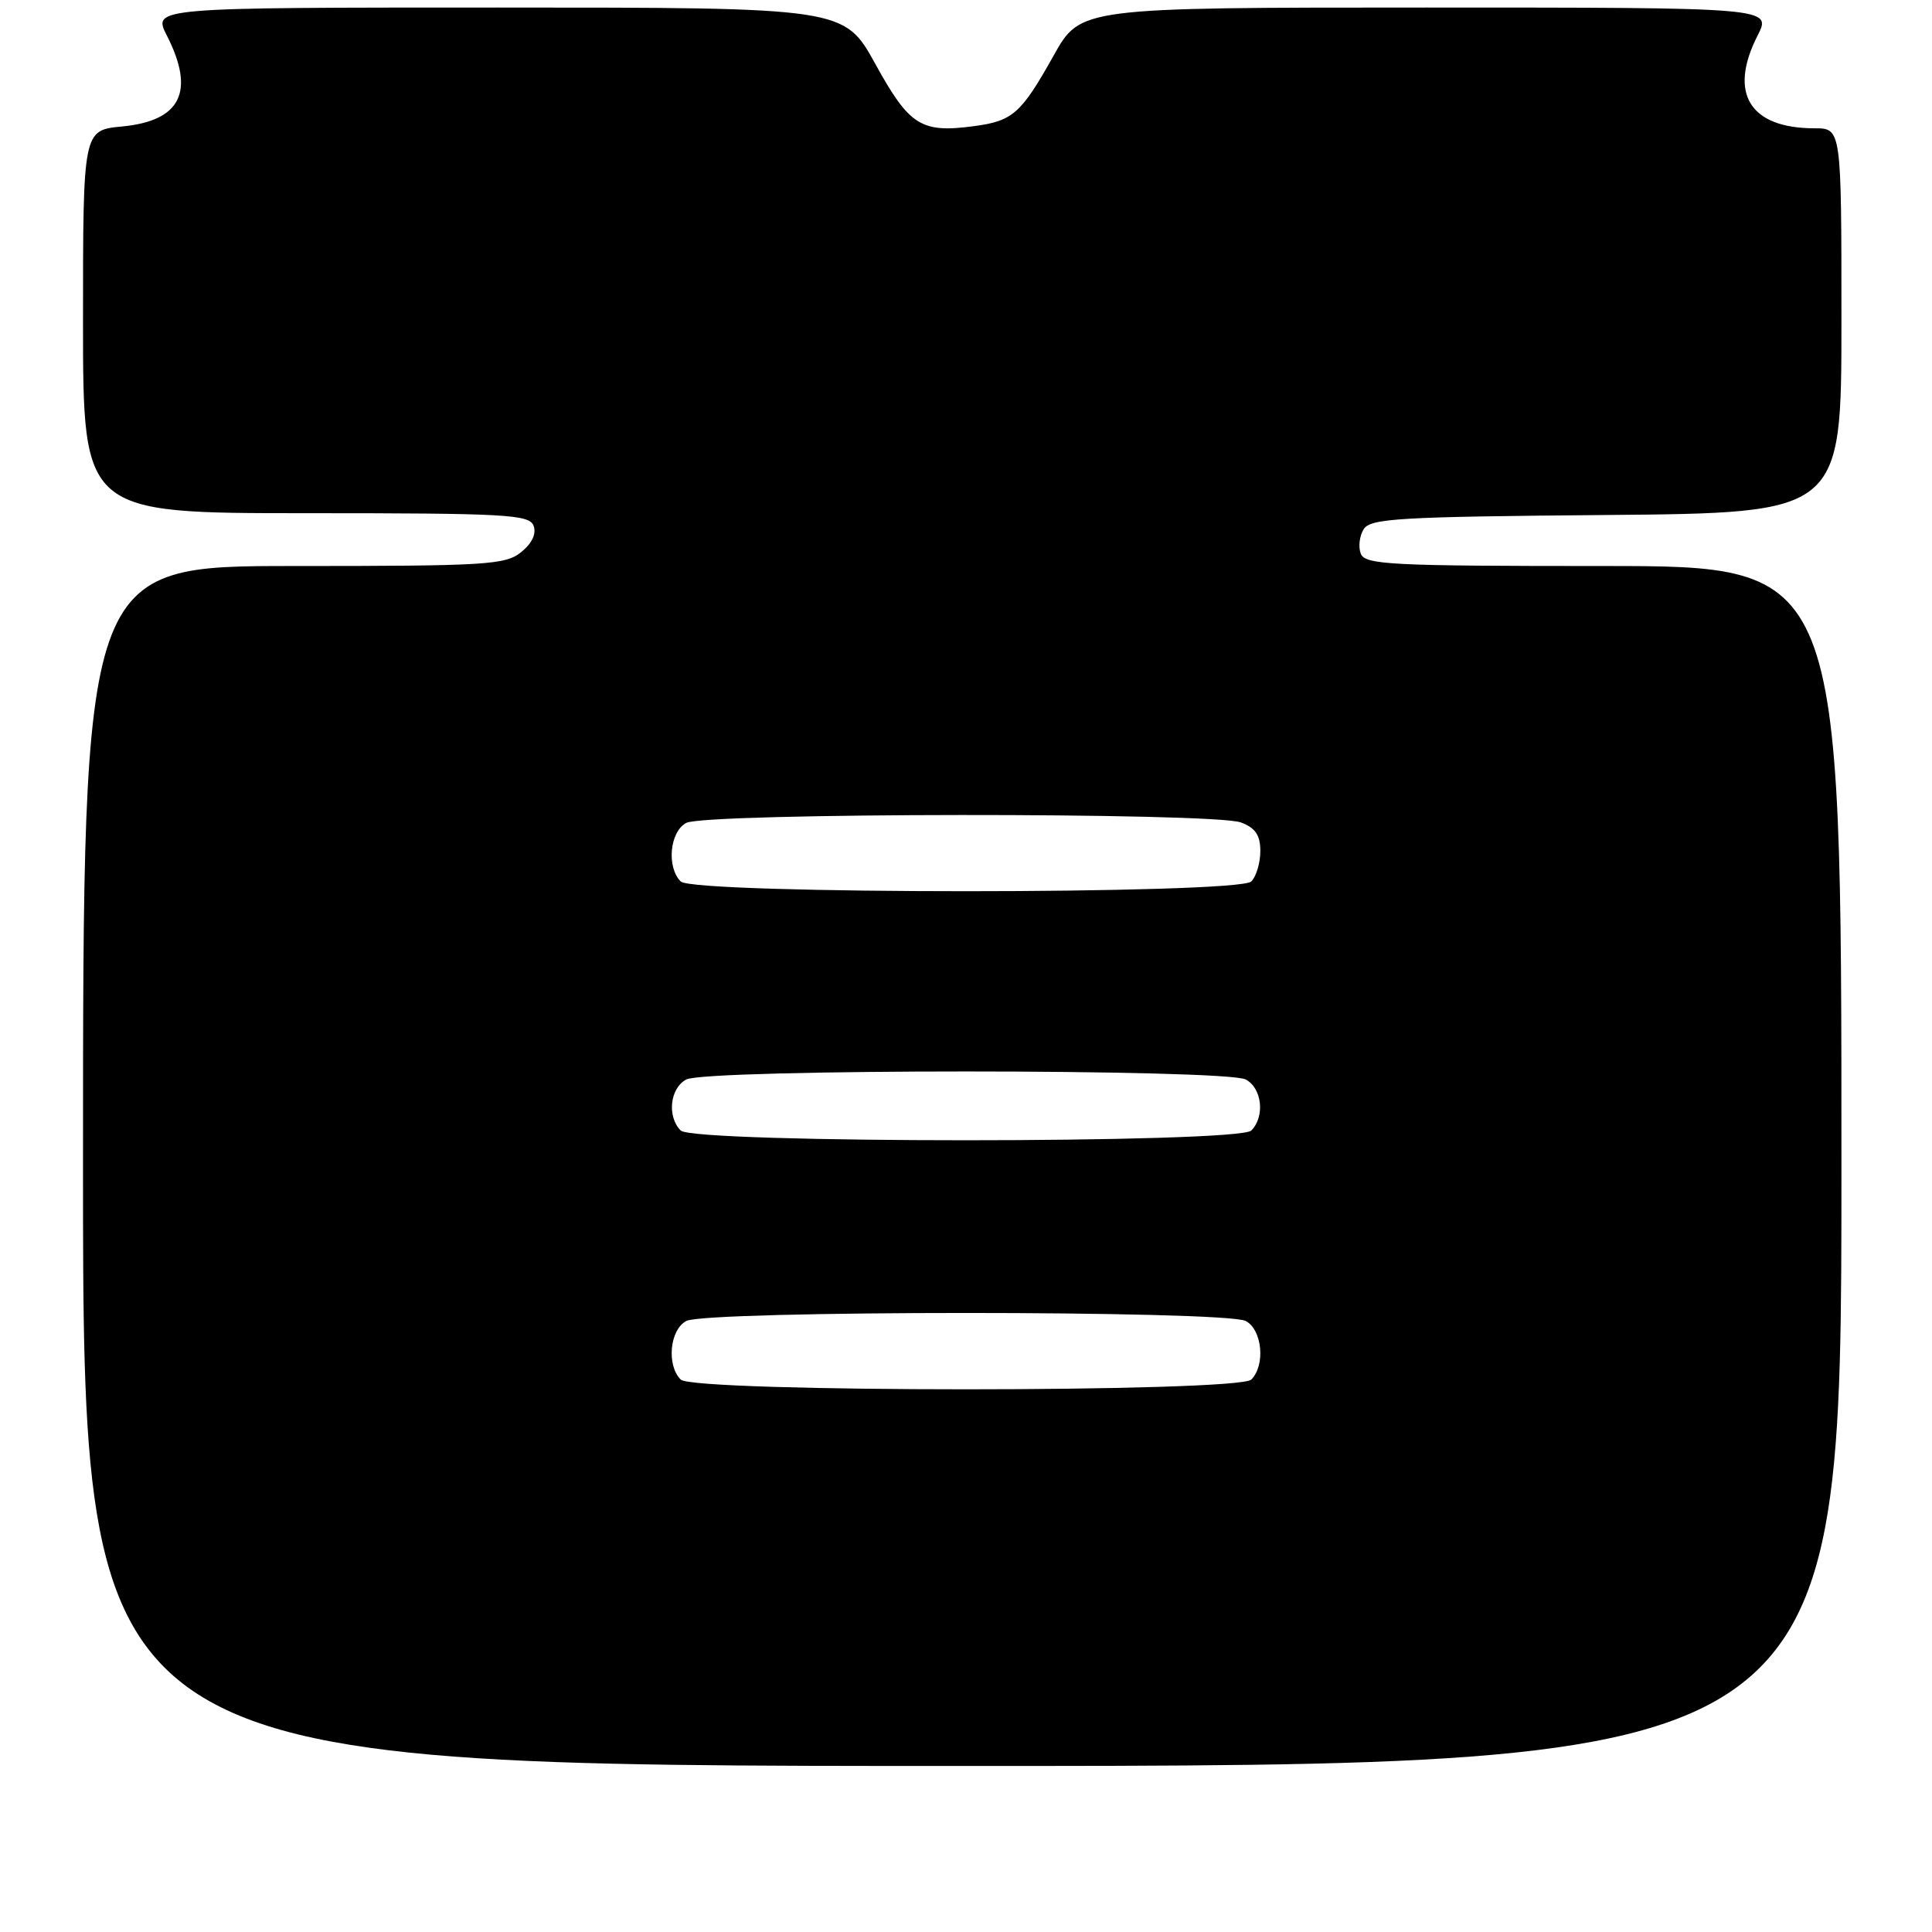 <?xml version="1.0" encoding="UTF-8" standalone="no"?>
<!DOCTYPE svg PUBLIC "-//W3C//DTD SVG 1.1//EN" "http://www.w3.org/Graphics/SVG/1.1/DTD/svg11.dtd" >
<svg xmlns="http://www.w3.org/2000/svg" xmlns:xlink="http://www.w3.org/1999/xlink" version="1.1" viewBox="0 0 256 256">
 <g >
 <path fill="currentColor"
d=" M 244.00 154.50 C 244.00 75.00 244.00 75.00 212.47 75.00 C 184.20 75.00 180.87 74.83 180.31 73.36 C 179.96 72.46 180.14 71.00 180.70 70.11 C 181.59 68.69 185.47 68.47 212.86 68.24 C 244.00 67.97 244.00 67.97 244.00 42.49 C 244.00 17.00 244.00 17.00 240.43 17.00 C 231.84 17.00 228.99 12.36 232.89 4.71 C 234.78 1.00 234.78 1.00 188.98 1.00 C 143.17 1.00 143.17 1.00 139.62 7.35 C 135.32 15.03 134.21 16.03 129.10 16.71 C 122.07 17.66 120.51 16.68 116.00 8.50 C 111.86 1.00 111.86 1.00 66.04 1.00 C 20.22 1.00 20.22 1.00 22.11 4.71 C 25.89 12.13 23.98 16.01 16.17 16.76 C 11.00 17.25 11.00 17.25 11.00 42.63 C 11.00 68.00 11.00 68.00 40.53 68.00 C 67.09 68.00 70.13 68.17 70.70 69.66 C 71.10 70.72 70.51 71.98 69.06 73.16 C 66.96 74.85 64.50 75.00 38.89 75.00 C 11.00 75.00 11.00 75.00 11.00 154.50 C 11.00 234.00 11.00 234.00 127.50 234.00 C 244.00 234.00 244.00 234.00 244.00 154.50 Z  M 90.20 182.80 C 88.30 180.90 88.74 176.21 90.93 175.04 C 93.57 173.62 162.43 173.62 165.07 175.04 C 167.26 176.21 167.70 180.90 165.80 182.80 C 164.08 184.52 91.92 184.52 90.20 182.80 Z  M 90.20 149.80 C 88.36 147.96 88.77 144.19 90.93 143.04 C 93.57 141.62 162.43 141.62 165.07 143.04 C 167.23 144.19 167.64 147.96 165.80 149.80 C 164.08 151.52 91.92 151.52 90.20 149.80 Z  M 90.20 116.80 C 88.30 114.90 88.74 110.21 90.93 109.04 C 93.46 107.68 160.89 107.63 164.43 108.98 C 166.35 109.70 167.00 110.66 167.00 112.78 C 167.00 114.33 166.46 116.14 165.80 116.80 C 164.08 118.52 91.92 118.52 90.20 116.80 Z "/>
</g>
</svg>